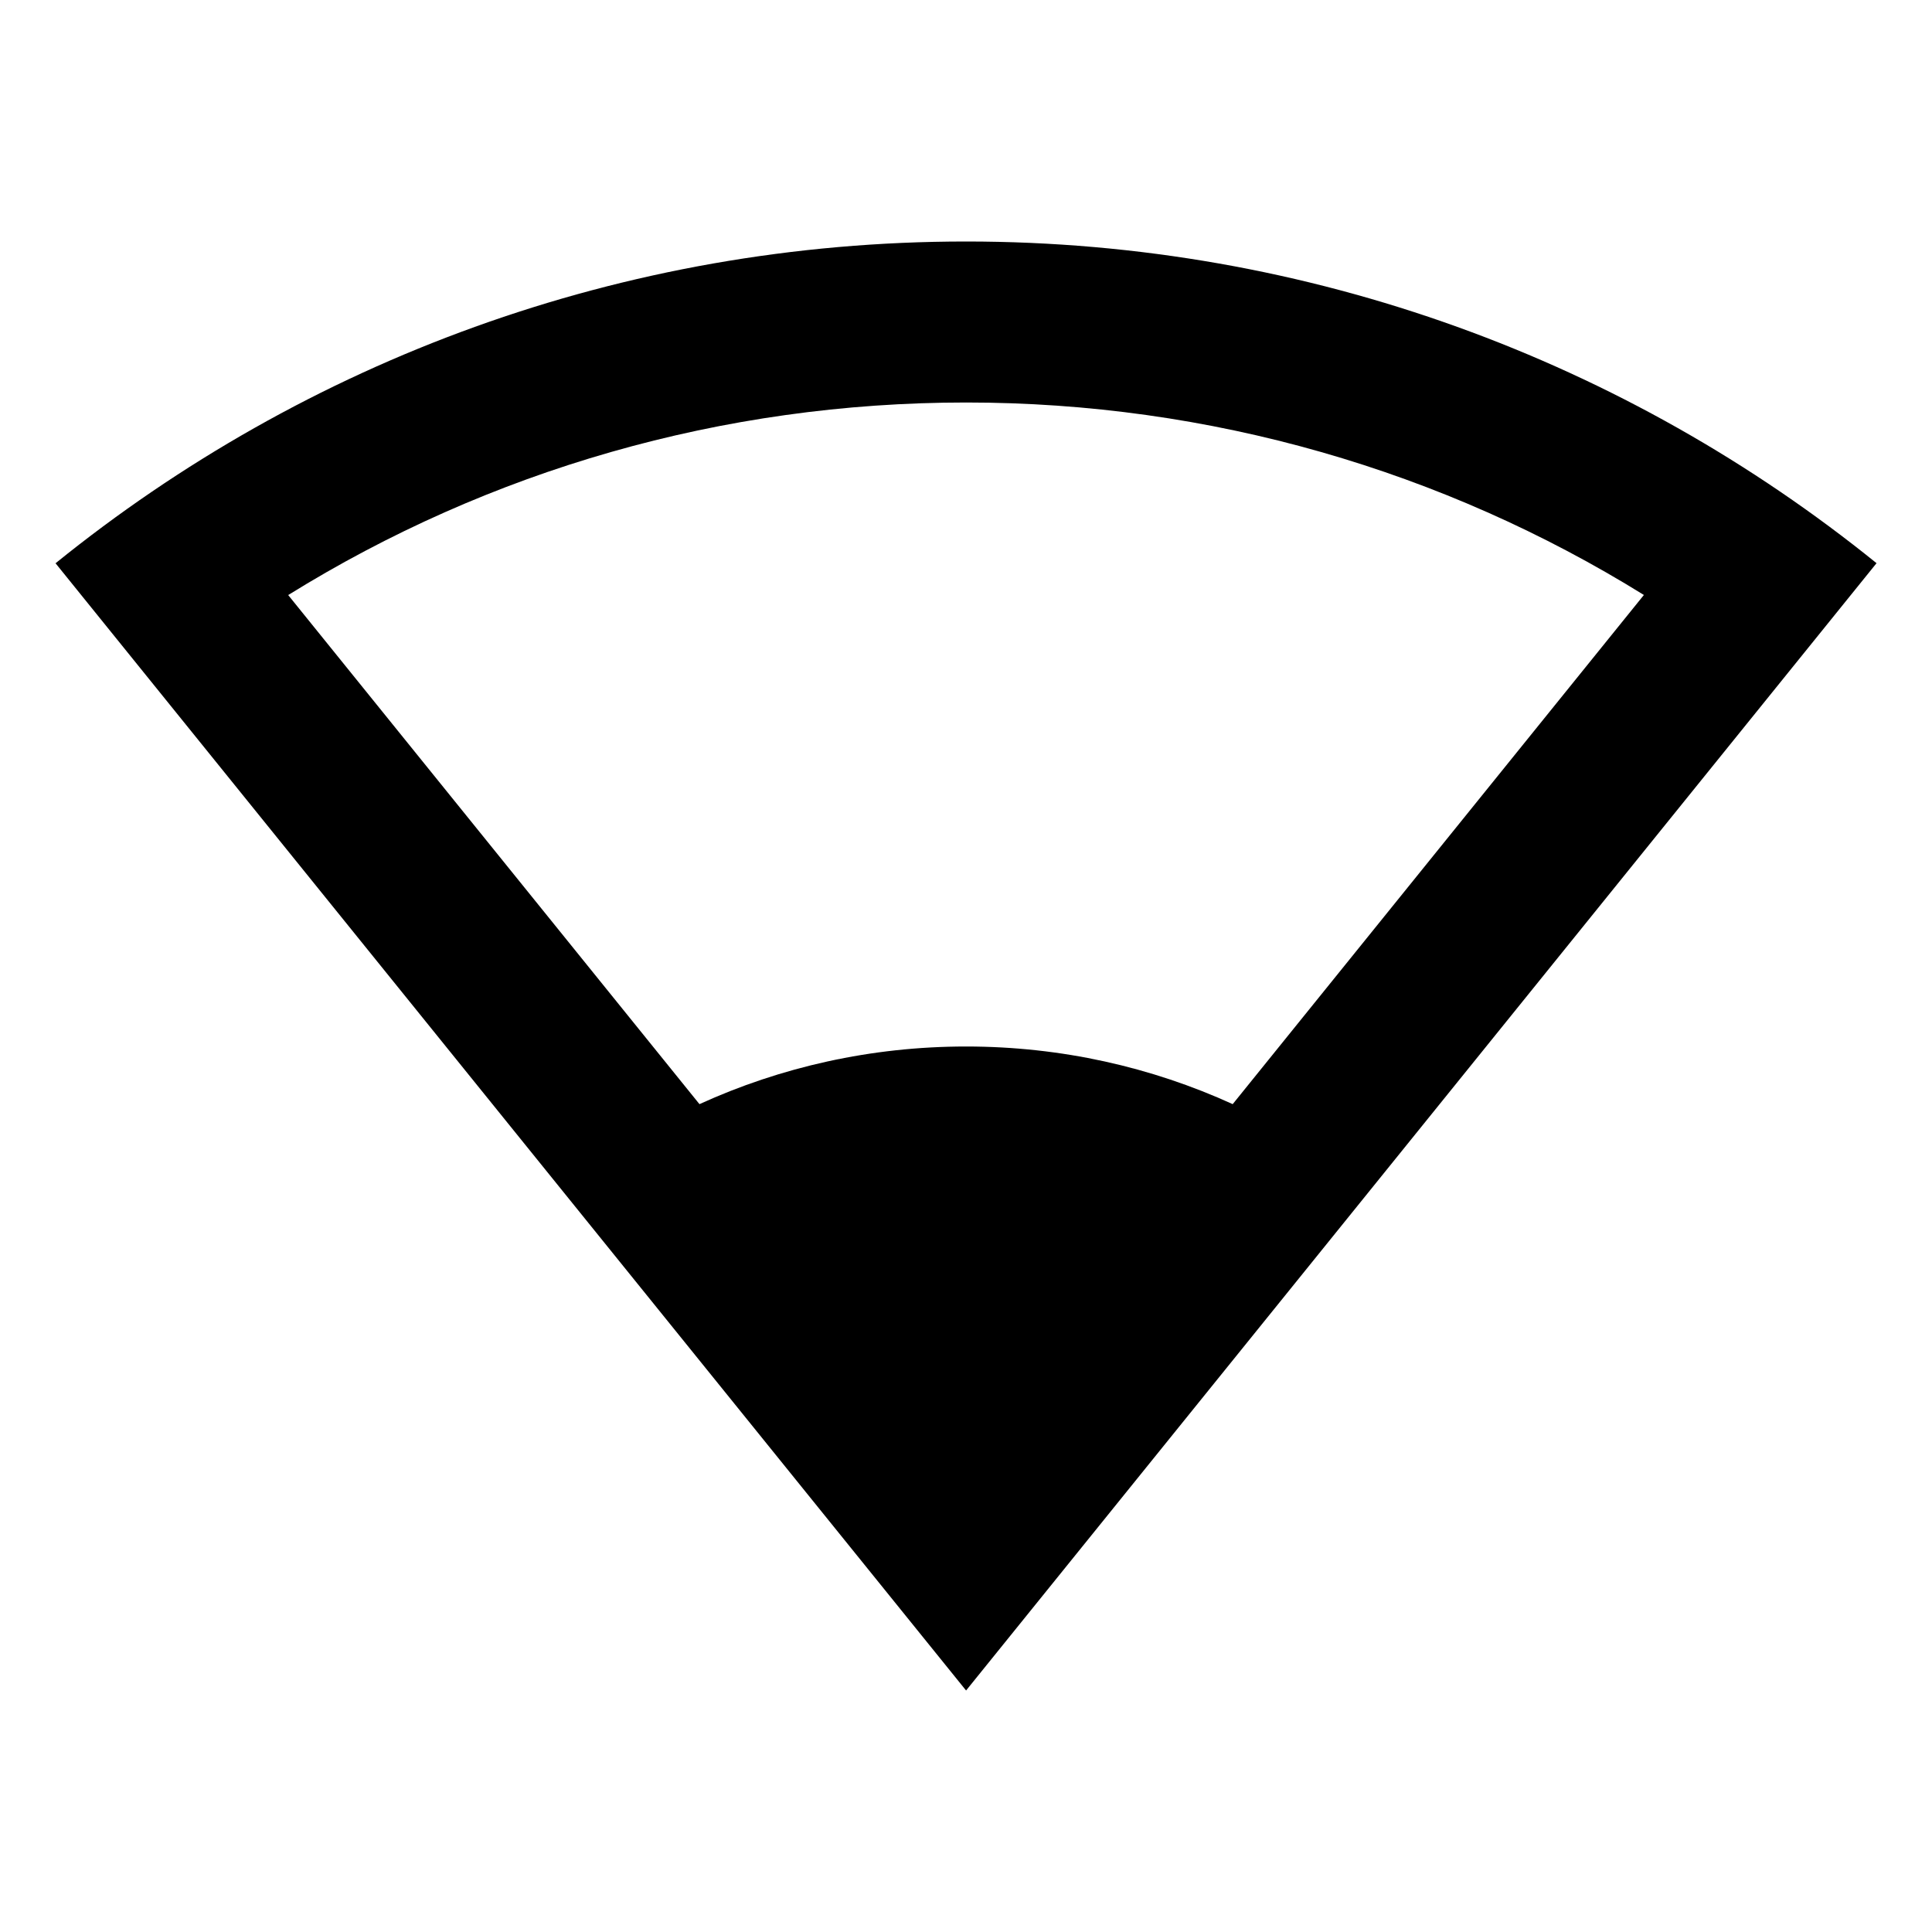 <svg  viewBox="0 0 24 24" fill="currentColor" xmlns="http://www.w3.org/2000/svg">
<path d="M12.001 3C16.285 3 20.22 4.497 23.311 6.996L12.001 21L0.69 6.997C3.781 4.497 7.716 3 12.001 3ZM12.001 5C8.973 5 6.078 5.842 3.58 7.392L8.689 13.716C9.698 13.256 10.82 13 12.001 13C13.182 13 14.304 13.256 15.313 13.716L20.421 7.391C17.923 5.842 15.028 5 12.001 5Z" fill="black"/>
</svg>
